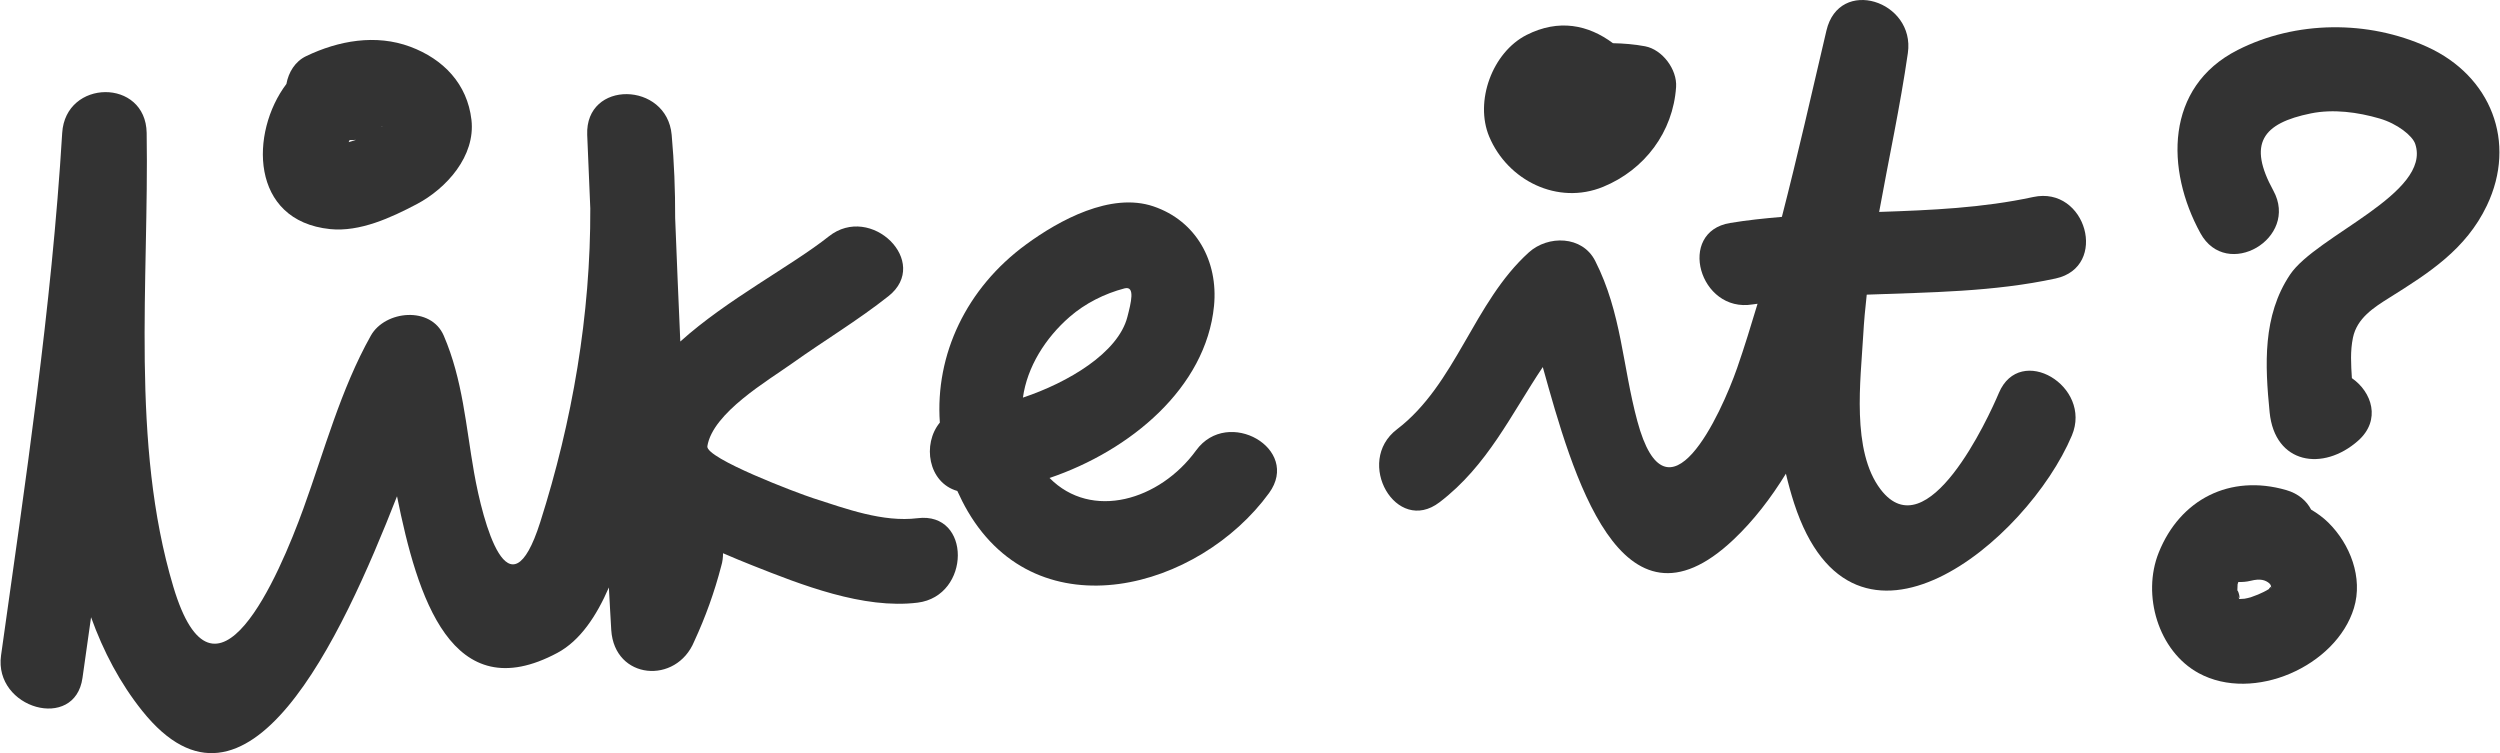 <?xml version="1.0" encoding="utf-8"?>
<!-- Generator: Adobe Illustrator 16.0.4, SVG Export Plug-In . SVG Version: 6.00 Build 0)  -->
<!DOCTYPE svg PUBLIC "-//W3C//DTD SVG 1.1//EN" "http://www.w3.org/Graphics/SVG/1.1/DTD/svg11.dtd">
<svg version="1.1" id="Layer_1" xmlns="http://www.w3.org/2000/svg" xmlns:xlink="http://www.w3.org/1999/xlink" x="0px" y="0px"
	 width="239px" height="72px" viewBox="322.721 99.658 239 72" enable-background="new 322.721 99.658 239 72" xml:space="preserve"
	>
<g>
	<path fill="#333333" d="M410.442,149.198c-3.317,0.41-6.845-0.904-9.952-1.903c-1.503-0.483-10.329-3.821-10.146-4.978
		c0.51-3.191,5.788-6.267,8.133-7.938c3.044-2.171,6.256-4.09,9.188-6.413c4.08-3.238-1.677-8.91-5.709-5.709
		c-3.601,2.854-9.74,6.029-14.198,10.051c-0.177-3.932-0.337-7.866-0.491-11.802c0.008-2.67-0.098-5.33-0.334-7.958
		c-0.458-5.103-8.274-5.271-8.075,0c0.09,2.344,0.2,4.688,0.295,7.033c0.039,10.161-1.714,20.352-4.789,30.006
		c-2.996,9.399-5.478,0.016-6.319-4.733c-0.793-4.497-1.082-8.882-2.901-13.108c-1.225-2.849-5.614-2.418-6.971,0
		c-2.881,5.131-4.447,11.011-6.442,16.518c-2.347,6.479-8.477,20.728-12.44,7.485c-4.116-13.76-2.318-29.21-2.549-43.382
		c-0.085-5.244-7.76-5.162-8.075,0c-1.012,16.767-3.521,33.331-5.846,49.95c-0.709,5.092,7.071,7.286,7.786,2.147
		c0.273-1.935,0.546-3.863,0.819-5.798c1.178,3.27,2.766,6.292,4.897,8.957c10.001,12.496,18.972-6.773,24.353-20.522
		c1.939,9.646,5.22,20.396,15.345,14.964c2.163-1.162,3.727-3.52,4.909-6.248c0.084,1.359,0.137,2.721,0.227,4.079
		c0.312,4.763,6.229,5.229,7.933,1.075c1.072-2.315,1.935-4.71,2.575-7.178c0.137-0.441,0.177-0.852,0.179-1.246
		c0.988,0.431,1.94,0.82,2.766,1.148c4.707,1.869,10.65,4.219,15.834,3.577C415.541,156.636,415.602,148.556,410.442,149.198z"/>
	<path fill="#333333" d="M437.073,142.71c-3.485,4.795-9.999,6.713-14.015,2.642c7.693-2.604,14.953-8.605,15.723-16.446
		c0.418-4.284-1.708-8.137-5.793-9.52c-4.074-1.38-9.021,1.33-12.175,3.643c-5.714,4.18-8.7,10.535-8.242,17.027
		c-1.693,2.045-1.131,5.74,1.671,6.539c0.3,0.657,0.626,1.31,1.002,1.953c6.831,11.645,22.105,7.441,28.803-1.758
		C447.113,142.569,440.106,138.547,437.073,142.71z M424.97,129.958c1.487-1.299,3.351-2.229,5.248-2.729
		c1.06-0.278,0.626,1.38,0.281,2.726c-0.88,3.436-5.664,6.271-9.987,7.715C420.919,134.736,422.651,131.979,424.97,129.958z"/>
	<path fill="#333333" d="M517.093,118.493c-4.831,1.046-9.772,1.259-14.725,1.425c0.915-5.062,2.014-10.104,2.744-15.183
		c0.721-4.999-6.57-7.344-7.785-2.149c-1.393,5.945-2.738,11.901-4.258,17.805c-1.658,0.142-3.312,0.312-4.952,0.584
		c-5.125,0.846-2.943,8.626,2.15,7.785c0.157-0.026,0.315-0.037,0.476-0.063c-0.62,2.056-1.243,4.111-1.953,6.146
		c-1.535,4.384-6.682,15.681-9.541,5.067c-1.425-5.283-1.498-10.327-4.026-15.308c-1.23-2.432-4.511-2.469-6.34-0.82
		c-5.31,4.792-6.958,12.606-12.617,16.922c-4.079,3.112-0.065,10.13,4.074,6.971c4.595-3.501,6.86-8.438,9.872-12.927
		c2.82,10.119,7.413,26.705,18.221,16.507c1.938-1.83,3.58-3.975,5.021-6.313c0.224,0.951,0.483,1.897,0.788,2.839
		c5.704,17.479,22.284,3.613,26.548-6.482c1.997-4.736-4.955-8.857-6.977-4.074c-1.004,2.382-6.834,15.056-11.3,9.227
		c-2.825-3.69-1.908-10.475-1.666-14.782c0.071-1.288,0.192-2.565,0.334-3.843c6.045-0.227,12.114-0.261,18.06-1.546
		C524.329,125.179,522.171,117.396,517.093,118.493z"/>
	<path fill="#333333" d="M475.979,117.52c3.972-1.63,6.687-5.241,6.976-9.541c0.115-1.672-1.304-3.58-2.962-3.896
		c-1.028-0.194-2.053-0.273-3.073-0.295c-2.357-1.756-5.173-2.35-8.259-0.788c-3.28,1.666-4.983,6.351-3.571,9.72
		C466.846,116.908,471.632,119.302,475.979,117.52z"/>
	<path fill="#333333" d="M354.28,121.56c2.842,0.291,5.835-1.097,8.271-2.379c2.86-1.504,5.641-4.61,5.241-8.069
		c-0.396-3.428-2.681-5.804-5.846-6.986c-3.304-1.23-6.862-0.584-9.956,0.898c-1.057,0.505-1.683,1.538-1.888,2.66
		C346.608,112.3,346.598,120.769,354.28,121.56z M356.052,113.246c0.031-0.068,0.063-0.136,0.095-0.199
		c0.202,0.011,0.402,0,0.597-0.021c-0.039,0.017-0.031,0.011-0.079,0.032C356.465,113.13,356.257,113.183,356.052,113.246z
		 M359.183,111.785c0.021-0.021,0.042-0.042,0.062-0.063c0.011,0.003,0.017,0.006,0.026,0.008c-0.019,0.014-0.013,0.009-0.031,0.024
		C359.222,111.763,359.201,111.769,359.183,111.785z"/>
	<path fill="#333333" d="M554.776,104.146c-5.664-2.581-12.576-2.533-18.139,0.295c-6.96,3.535-6.881,11.449-3.559,17.505
		c2.502,4.568,9.479,0.494,6.971-4.073c-2.455-4.479-1.062-6.43,3.604-7.376c2.143-0.431,4.471-0.115,6.548,0.489
		c1.708,0.496,3.153,1.647,3.416,2.434c1.588,4.731-9.47,8.753-11.97,12.496c-2.634,3.942-2.396,8.629-1.95,13.152
		c0.494,4.979,5.12,5.683,8.459,2.723c2.226-1.974,1.316-4.665-0.595-5.982c-0.079-1.304-0.168-2.57,0.103-3.874
		c0.387-1.855,1.982-2.875,3.478-3.812c3.796-2.376,7.317-4.618,9.32-8.805C563.369,113.236,560.838,106.907,554.776,104.146z"/>
	<path fill="#333333" d="M543.666,148.377c-0.441-0.836-1.209-1.529-2.381-1.868c-5.373-1.551-10.148,0.875-12.193,5.984
		c-1.616,4.032-0.053,9.407,3.824,11.518c5.236,2.85,13.143-0.662,14.84-6.219c0.889-2.912-0.365-6.124-2.452-8.18
		C544.802,149.119,544.247,148.724,543.666,148.377z M539.955,155.719c0,0.002,0,0.002-0.003,0.002
		c0.006-0.026,0.008-0.042,0.016-0.076C539.96,155.679,539.96,155.69,539.955,155.719z M536.543,156.453
		c0.029,0.058,0.042,0.068,0.063,0.11c0,0,0,0.002,0,0.005C536.588,156.526,536.564,156.489,536.543,156.453z M539.645,155.958
		c-0.331,0.215-0.693,0.381-1.057,0.538c-0.115,0.034-0.69,0.255-0.696,0.261c-0.191,0.062-0.396,0.095-0.594,0.137
		c-0.065,0-0.323,0.026-0.491,0.031c-0.071-0.115-0.137-0.236-0.2-0.357c0,0,0,0,0-0.003c0.426,0.799,0.098-0.522,0.005-0.446
		c0.008-0.229,0.021-0.46,0.024-0.6c0.023-0.073,0.044-0.145,0.07-0.224c0.374,0.011,0.763-0.011,1.183-0.115
		c0.926-0.231,1.394-0.071,1.774,0.236c0.034,0.048,0.082,0.103,0.14,0.174c-0.005,0.021,0.011,0.078,0.037,0.137
		C539.745,155.795,539.608,155.948,539.645,155.958z M539.879,155.795c0.003,0.005,0.008,0.01,0.013,0.013
		c-0.031,0.039-0.058,0.071-0.1,0.14C539.837,155.879,539.86,155.832,539.879,155.795z"/>
</g>
</svg>
